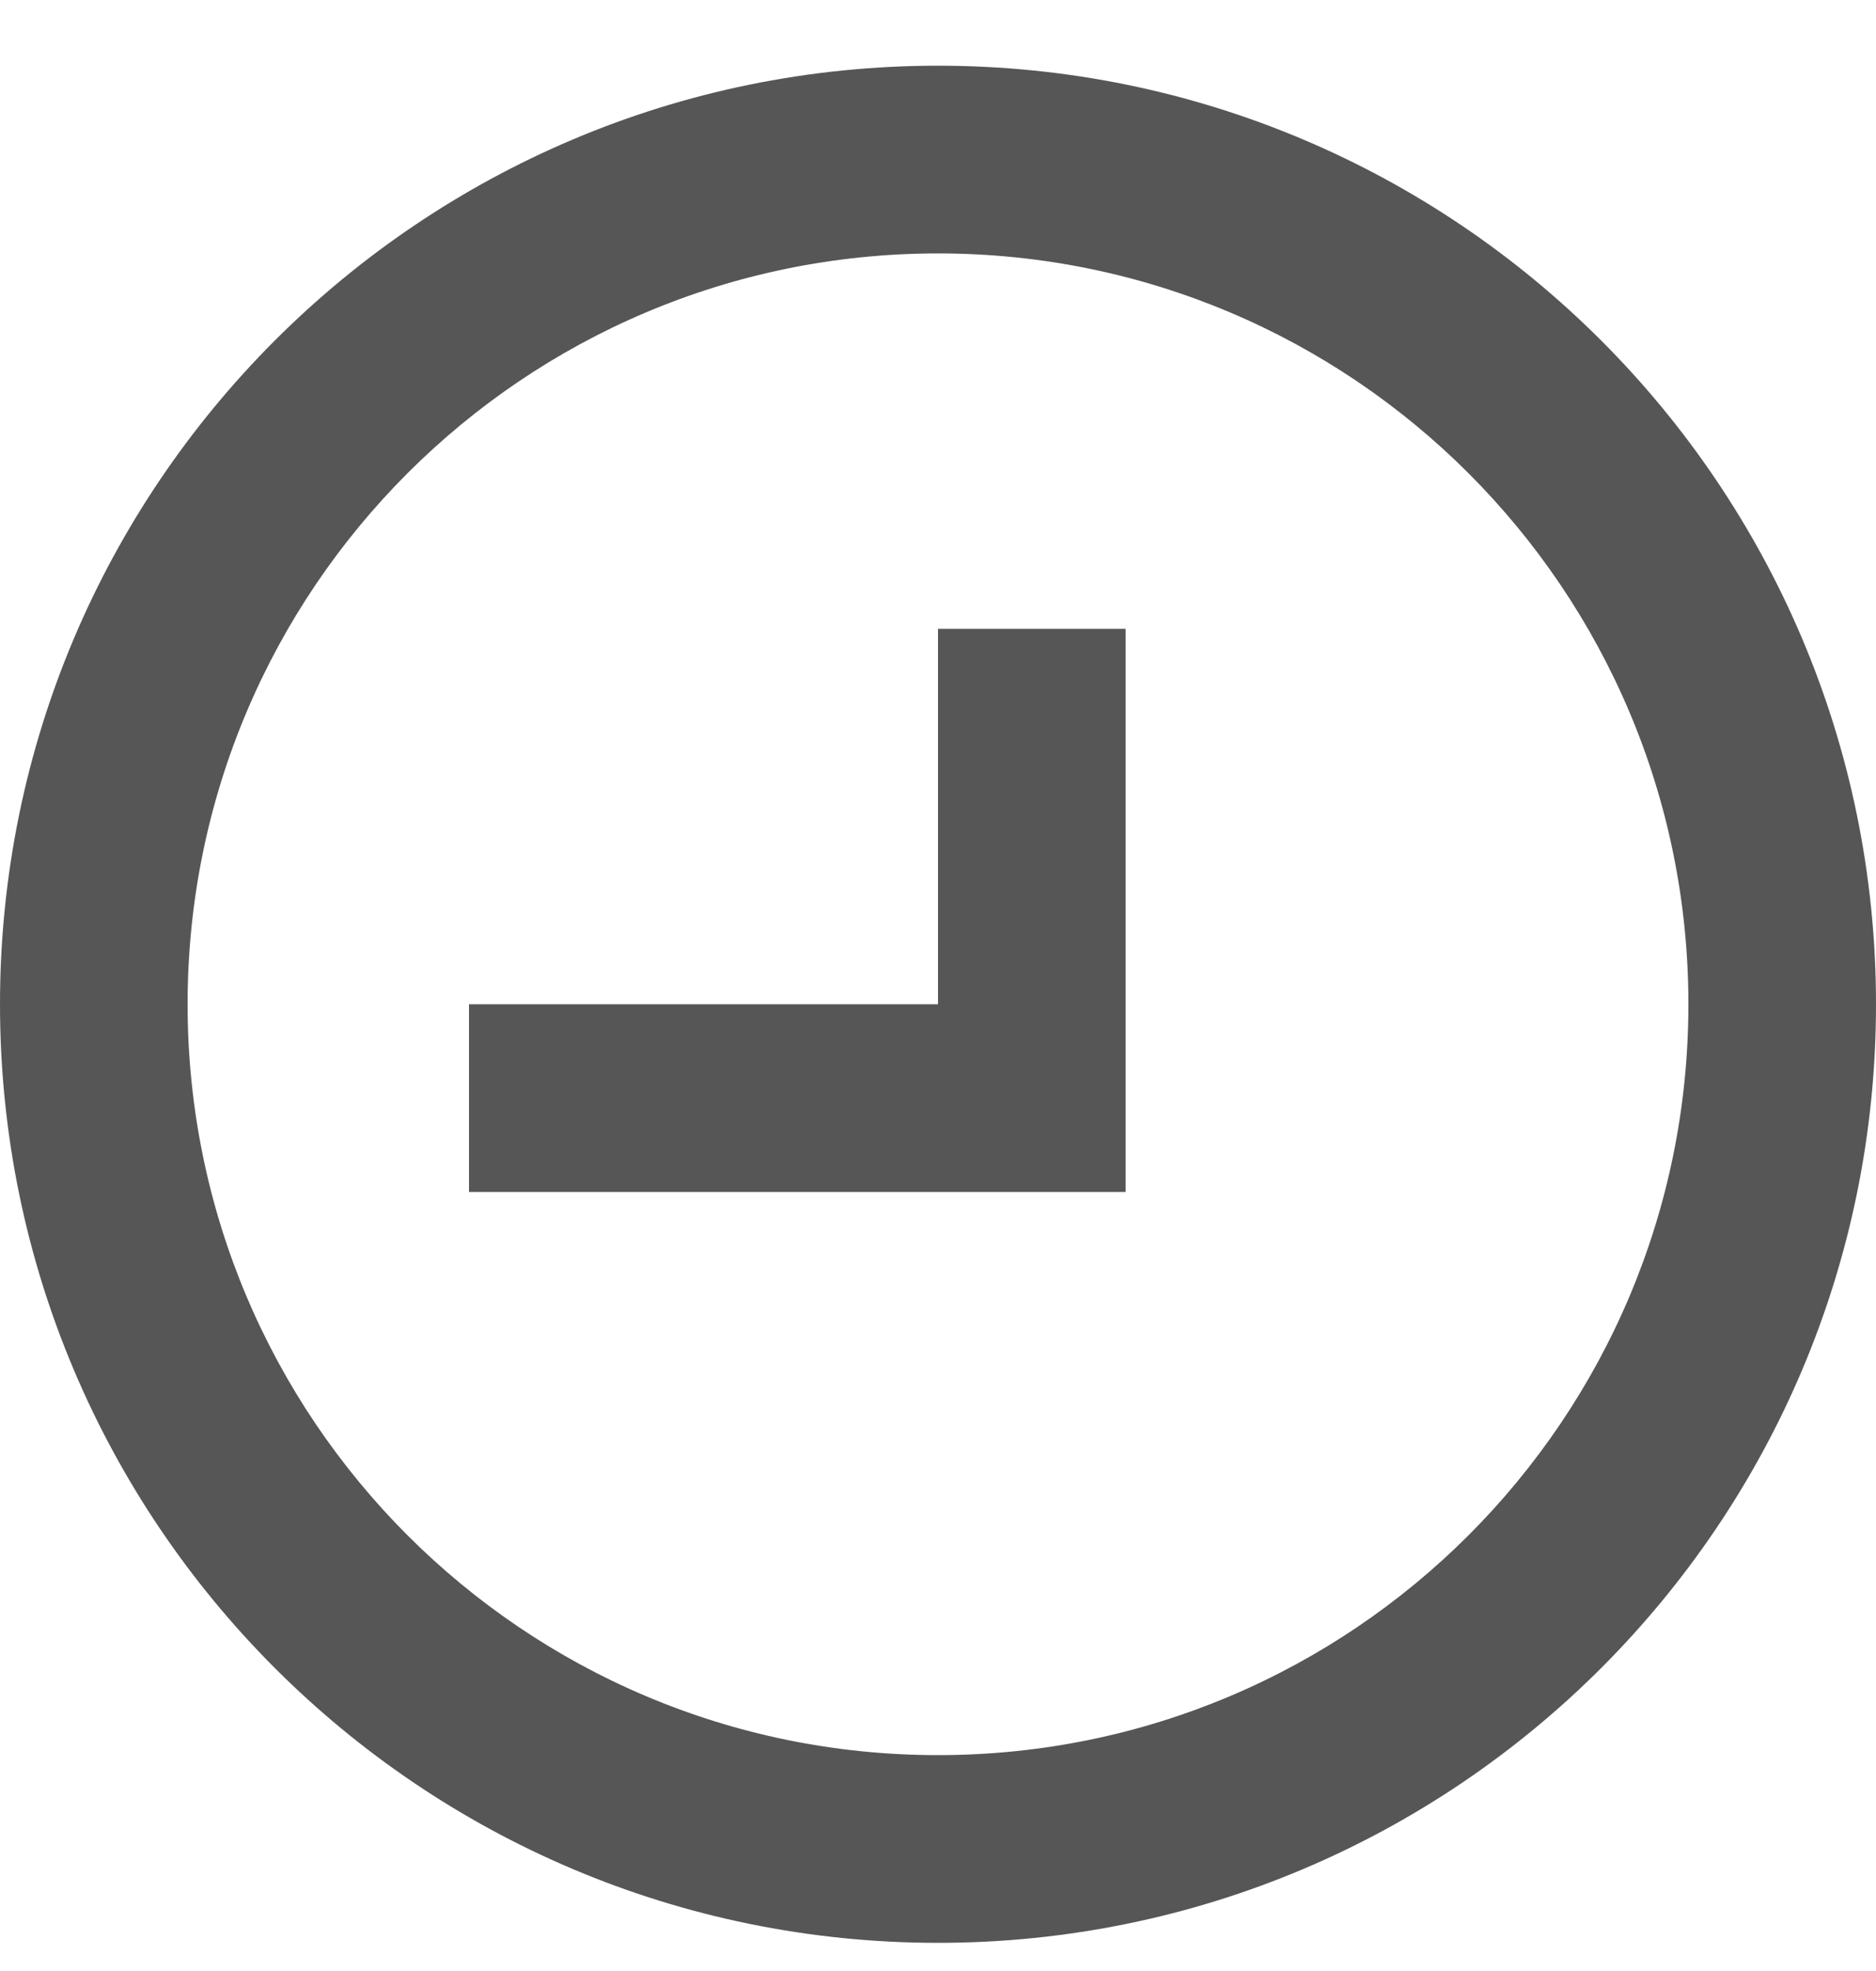 <?xml version="1.0" encoding="UTF-8" standalone="no"?>
<svg width="20px" height="21px" viewBox="0 0 20 21" version="1.1" xmlns="http://www.w3.org/2000/svg" xmlns:xlink="http://www.w3.org/1999/xlink" xmlns:sketch="http://www.bohemiancoding.com/sketch/ns">
    <!-- Generator: Sketch 3.4.2 (15855) - http://www.bohemiancoding.com/sketch -->
    <title>clock</title>
    <desc>Created with Sketch.</desc>
    <defs></defs>
    <g id="Page-1" stroke="none" stroke-width="1" fill="none" fill-rule="evenodd" sketch:type="MSPage">
        <g id="clock" sketch:type="MSLayerGroup" transform="translate(0, 0.7)" fill="#565656">
            <path d="M10,20 C15.523,20 20,15.523 20,10 C20,4.477 15.523,-1.35447209e-14 10,-1.35447209e-14 C4.477,-1.35447209e-14 0,4.477 0,10 C0,15.523 4.477,20 10,20 L10,20 L10,20 L10,20 L10,20 Z M10,18 C5.582,18 2,14.418 2,10 C2,5.582 5.582,2 10,2 C14.418,2 18,5.582 18,10 C18,14.418 14.418,18 10,18 L10,18 L10,18 L10,18 L10,18 Z" id="Shape" sketch:type="MSShapeGroup"></path>
            <path d="M12,12 L12,6 L10,6 L10,10 L5,10 L5,12 L12,12 Z" id="Shape" sketch:type="MSShapeGroup"></path>
        </g>
    </g>
</svg>